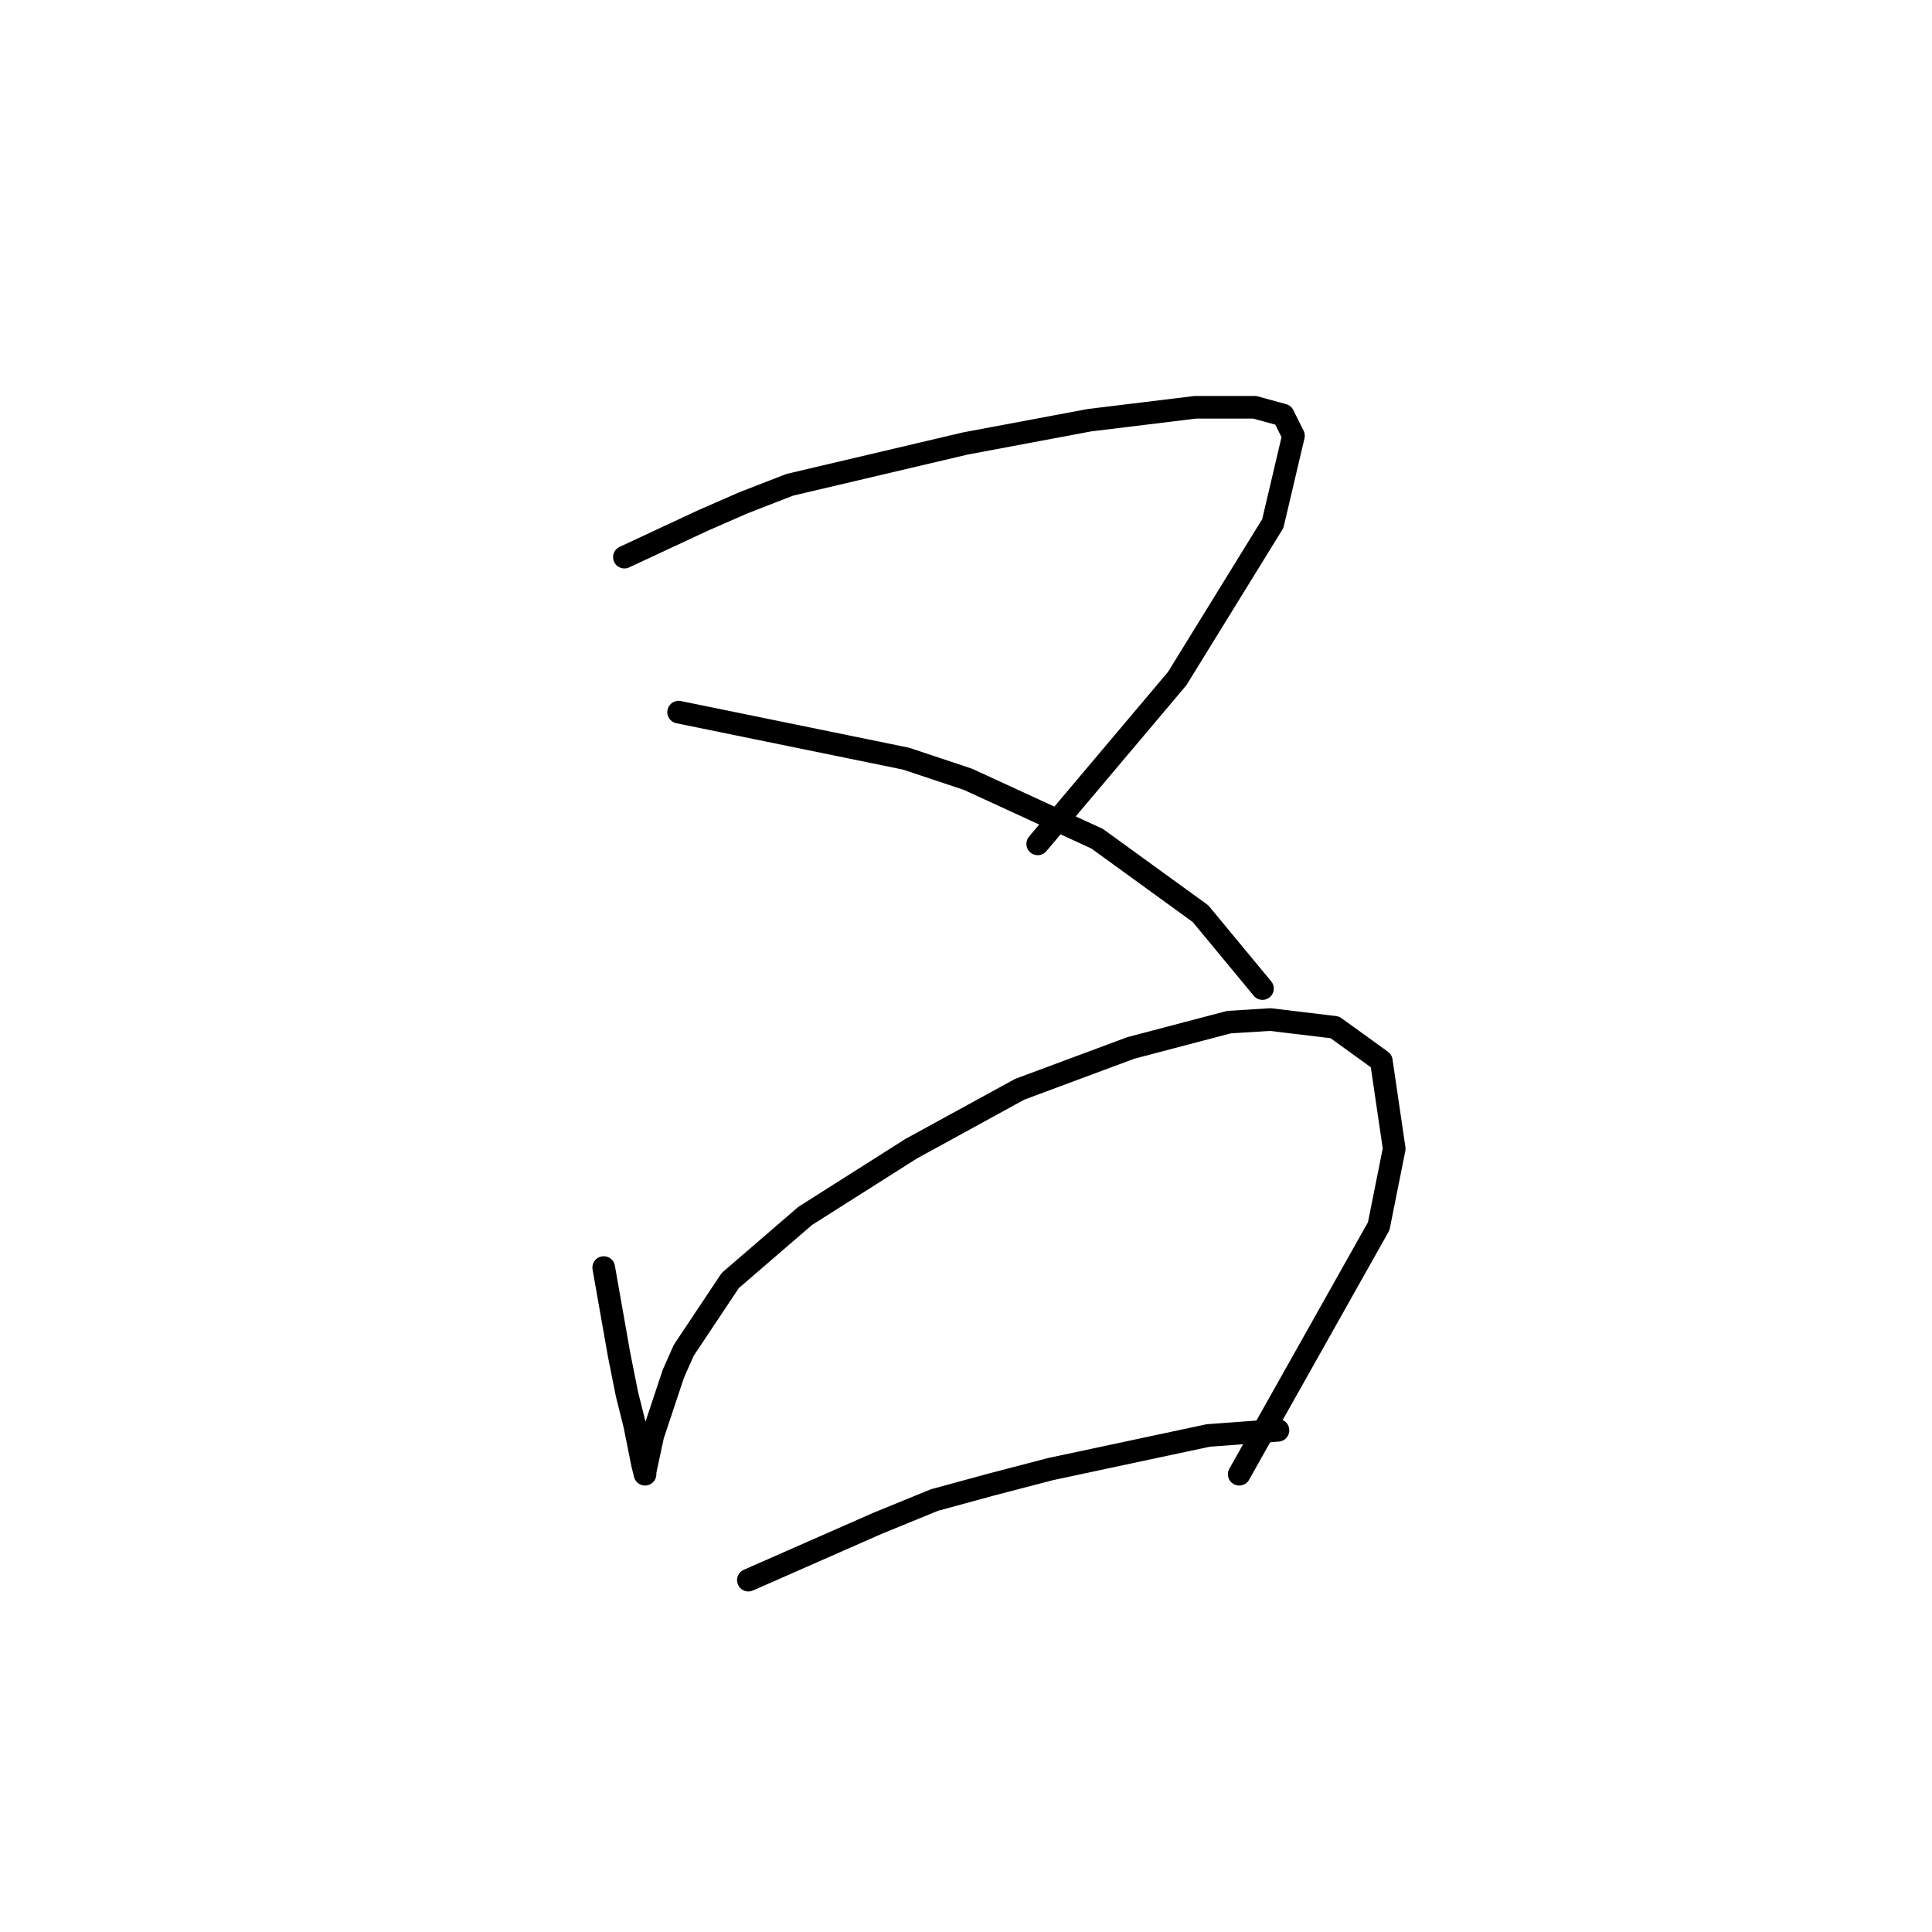 <?xml version="1.0" standalone="no"?>
    <svg width="256" height="256" xmlns="http://www.w3.org/2000/svg" version="1.1">
    <polyline stroke="black" stroke-width="3" stroke-linecap="round" fill="transparent" stroke-linejoin="round" points="82.734 73.823 87.868 71.427 93.003 69.031 98.48 66.635 104.641 64.239 127.918 58.762 144.349 55.681 158.384 53.969 166.257 53.969 170.022 54.996 171.391 57.735 168.653 69.373 155.987 89.912 137.503 111.819 137.503 111.819 " />
        <polyline stroke="black" stroke-width="3" stroke-linecap="round" fill="transparent" stroke-linejoin="round" points="89.922 94.362 104.983 97.442 120.045 100.523 128.26 103.262 145.376 111.135 159.068 121.062 167.284 130.989 167.284 130.989 " />
        <polyline stroke="black" stroke-width="3" stroke-linecap="round" fill="transparent" stroke-linejoin="round" points="79.995 167.958 81.022 173.777 82.049 179.596 83.076 184.731 84.103 188.839 85.13 193.973 85.472 195.343 85.472 195 86.499 190.208 89.237 181.993 90.607 178.912 96.768 169.669 106.695 161.112 120.73 152.212 135.107 144.339 149.826 138.862 162.833 135.439 168.31 135.096 176.868 136.123 183.03 140.573 184.741 152.212 182.687 162.481 164.203 195.343 164.203 195.343 " />
        <polyline stroke="black" stroke-width="3" stroke-linecap="round" fill="transparent" stroke-linejoin="round" points="99.164 209.377 107.722 205.612 116.28 201.846 123.81 198.766 131.341 196.712 139.214 194.658 160.095 190.208 169.337 189.523 169.337 189.523 " />
        </svg>